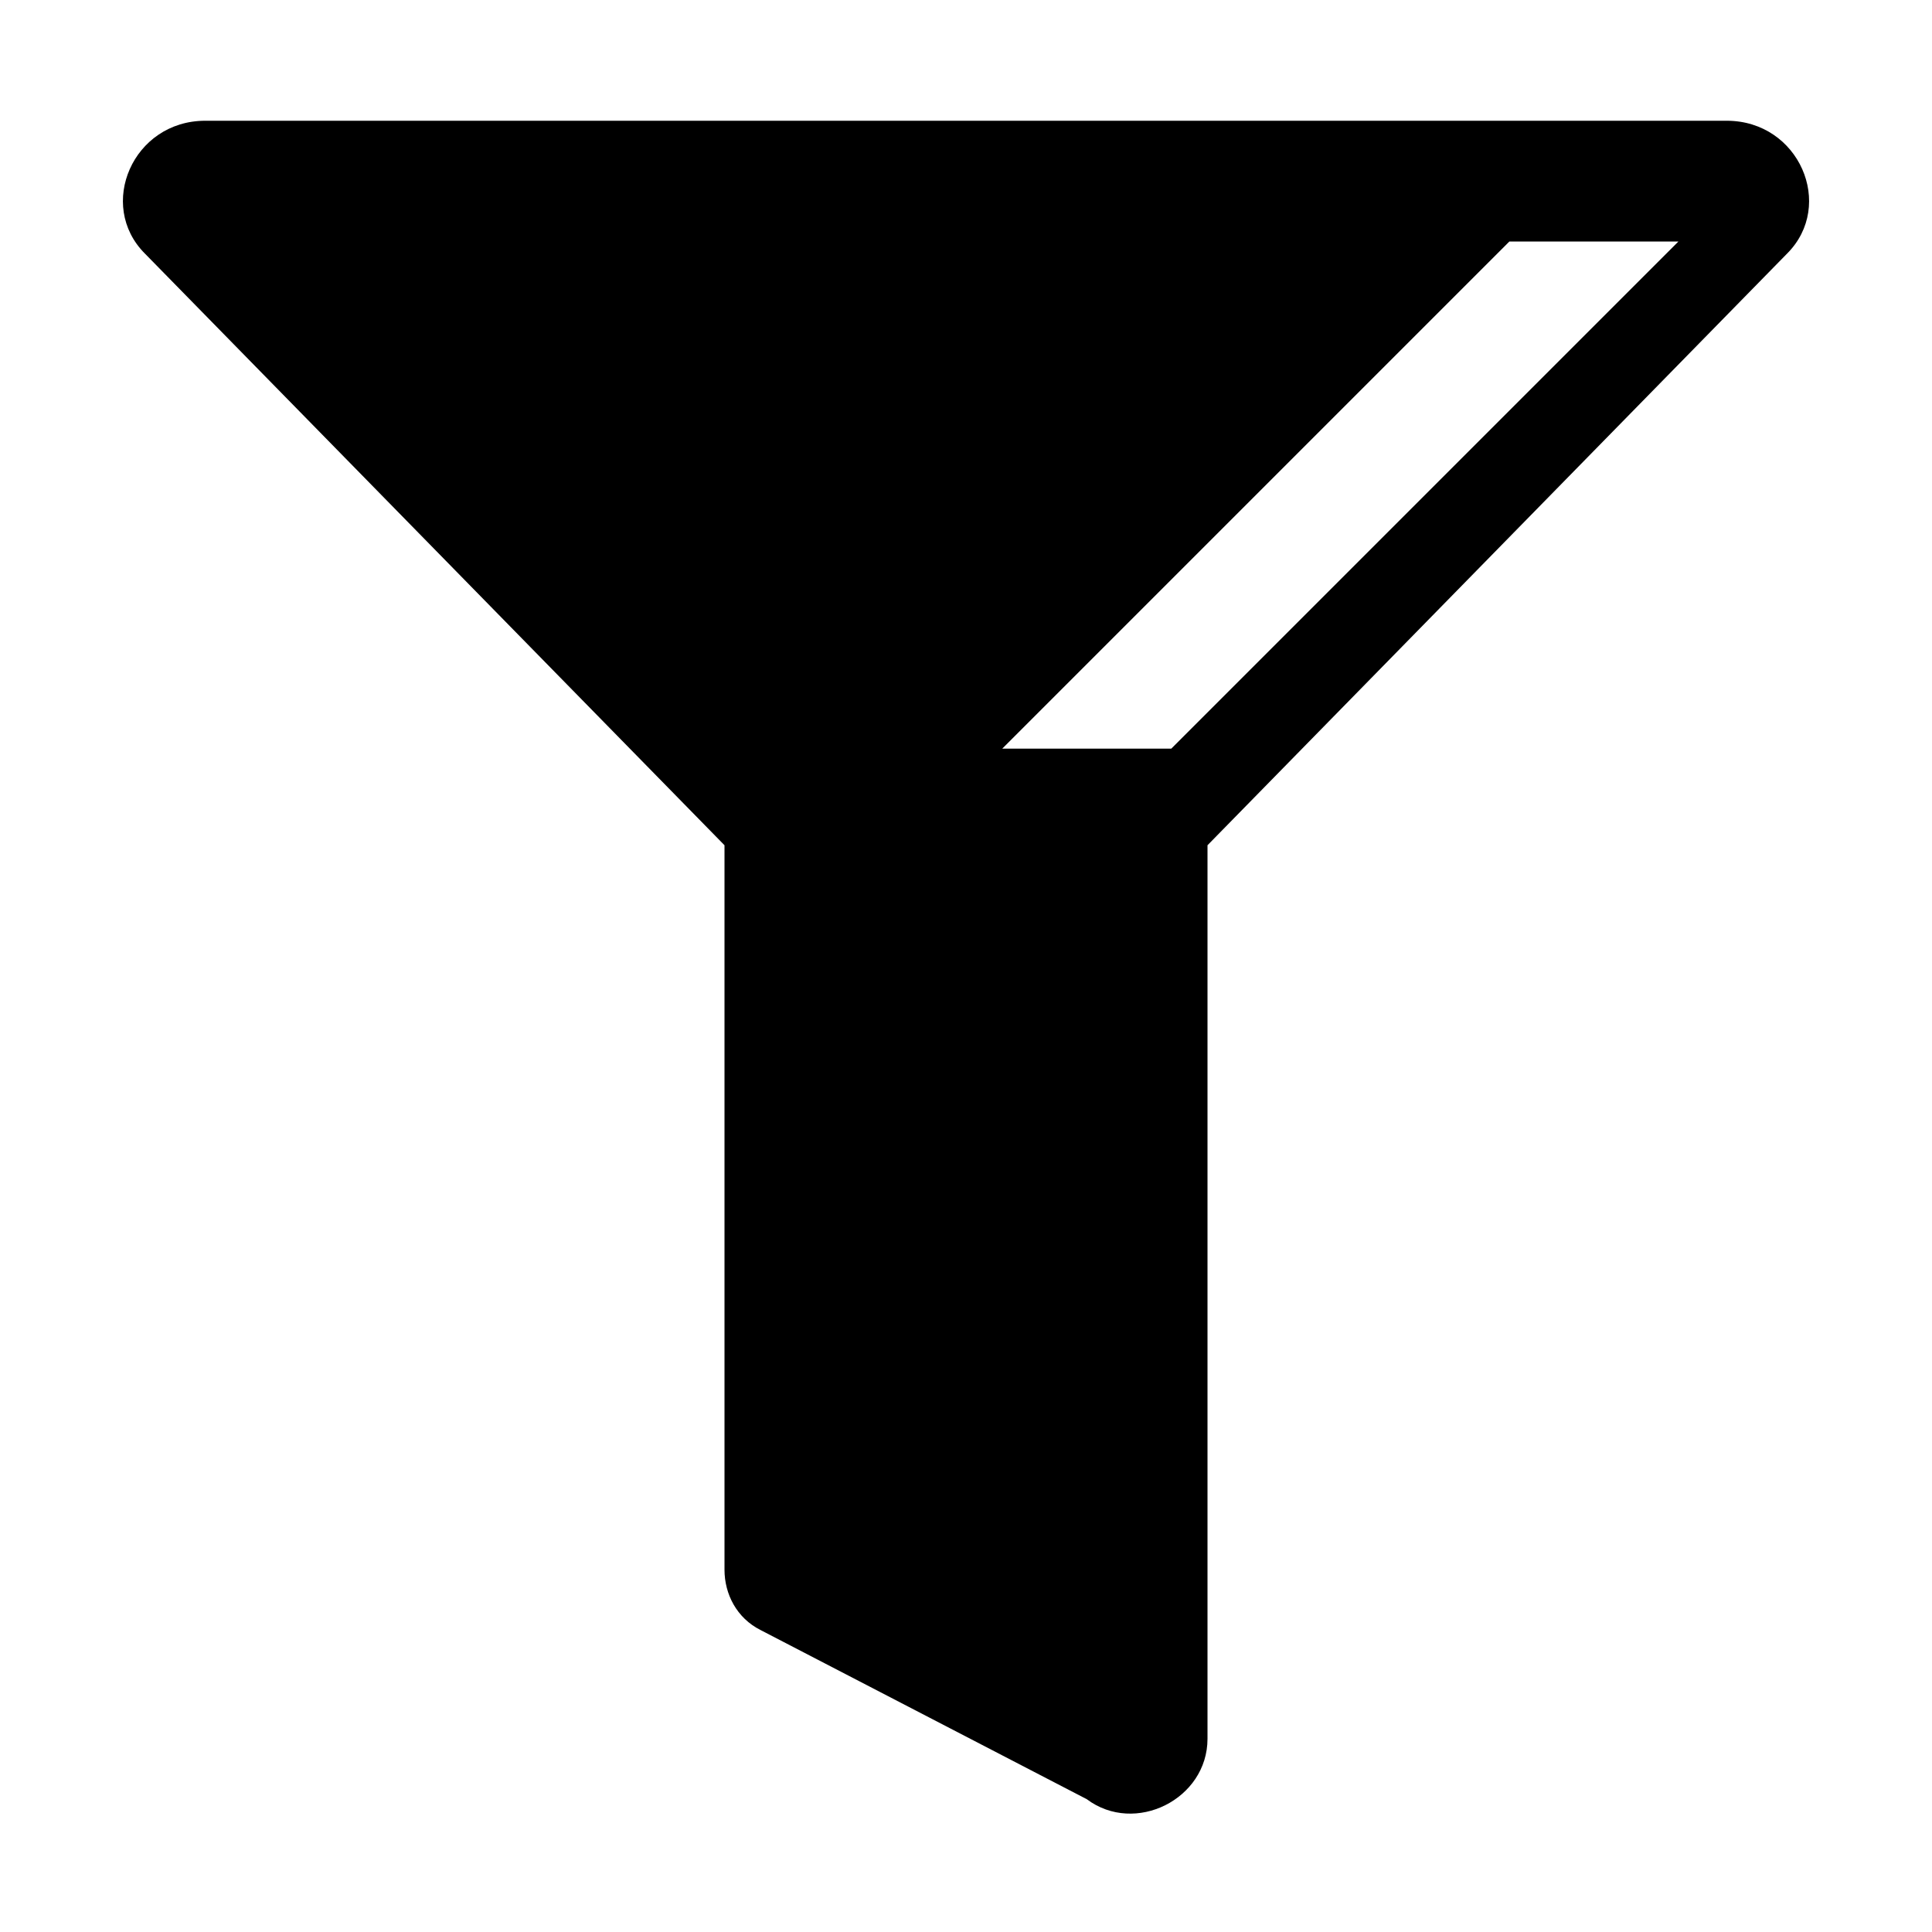 <?xml version="1.0" encoding="utf-8"?>
<!-- Generator: Adobe Illustrator 23.0.2, SVG Export Plug-In . SVG Version: 6.00 Build 0)  -->
<svg version="1.1" id="Layer_1" xmlns="http://www.w3.org/2000/svg" xmlns:xlink="http://www.w3.org/1999/xlink" x="0px" y="0px"
	 viewBox="0 0 16 16" style="enable-background:new 0 0 16 16;" xml:space="preserve">
<path d="M14.3,1H1.7C1.1,1,0.8,1.7,1.2,2.1L6,7v6c0,0.2,0.1,0.4,0.3,0.5L9,14.9c0.4,0.3,1,0,1-0.5V7l4.8-4.9C15.2,1.7,14.9,1,14.3,1
	z M9.7,6.2H8.3L12.5,2l1.4,0L9.7,6.2z"/>
</svg>
